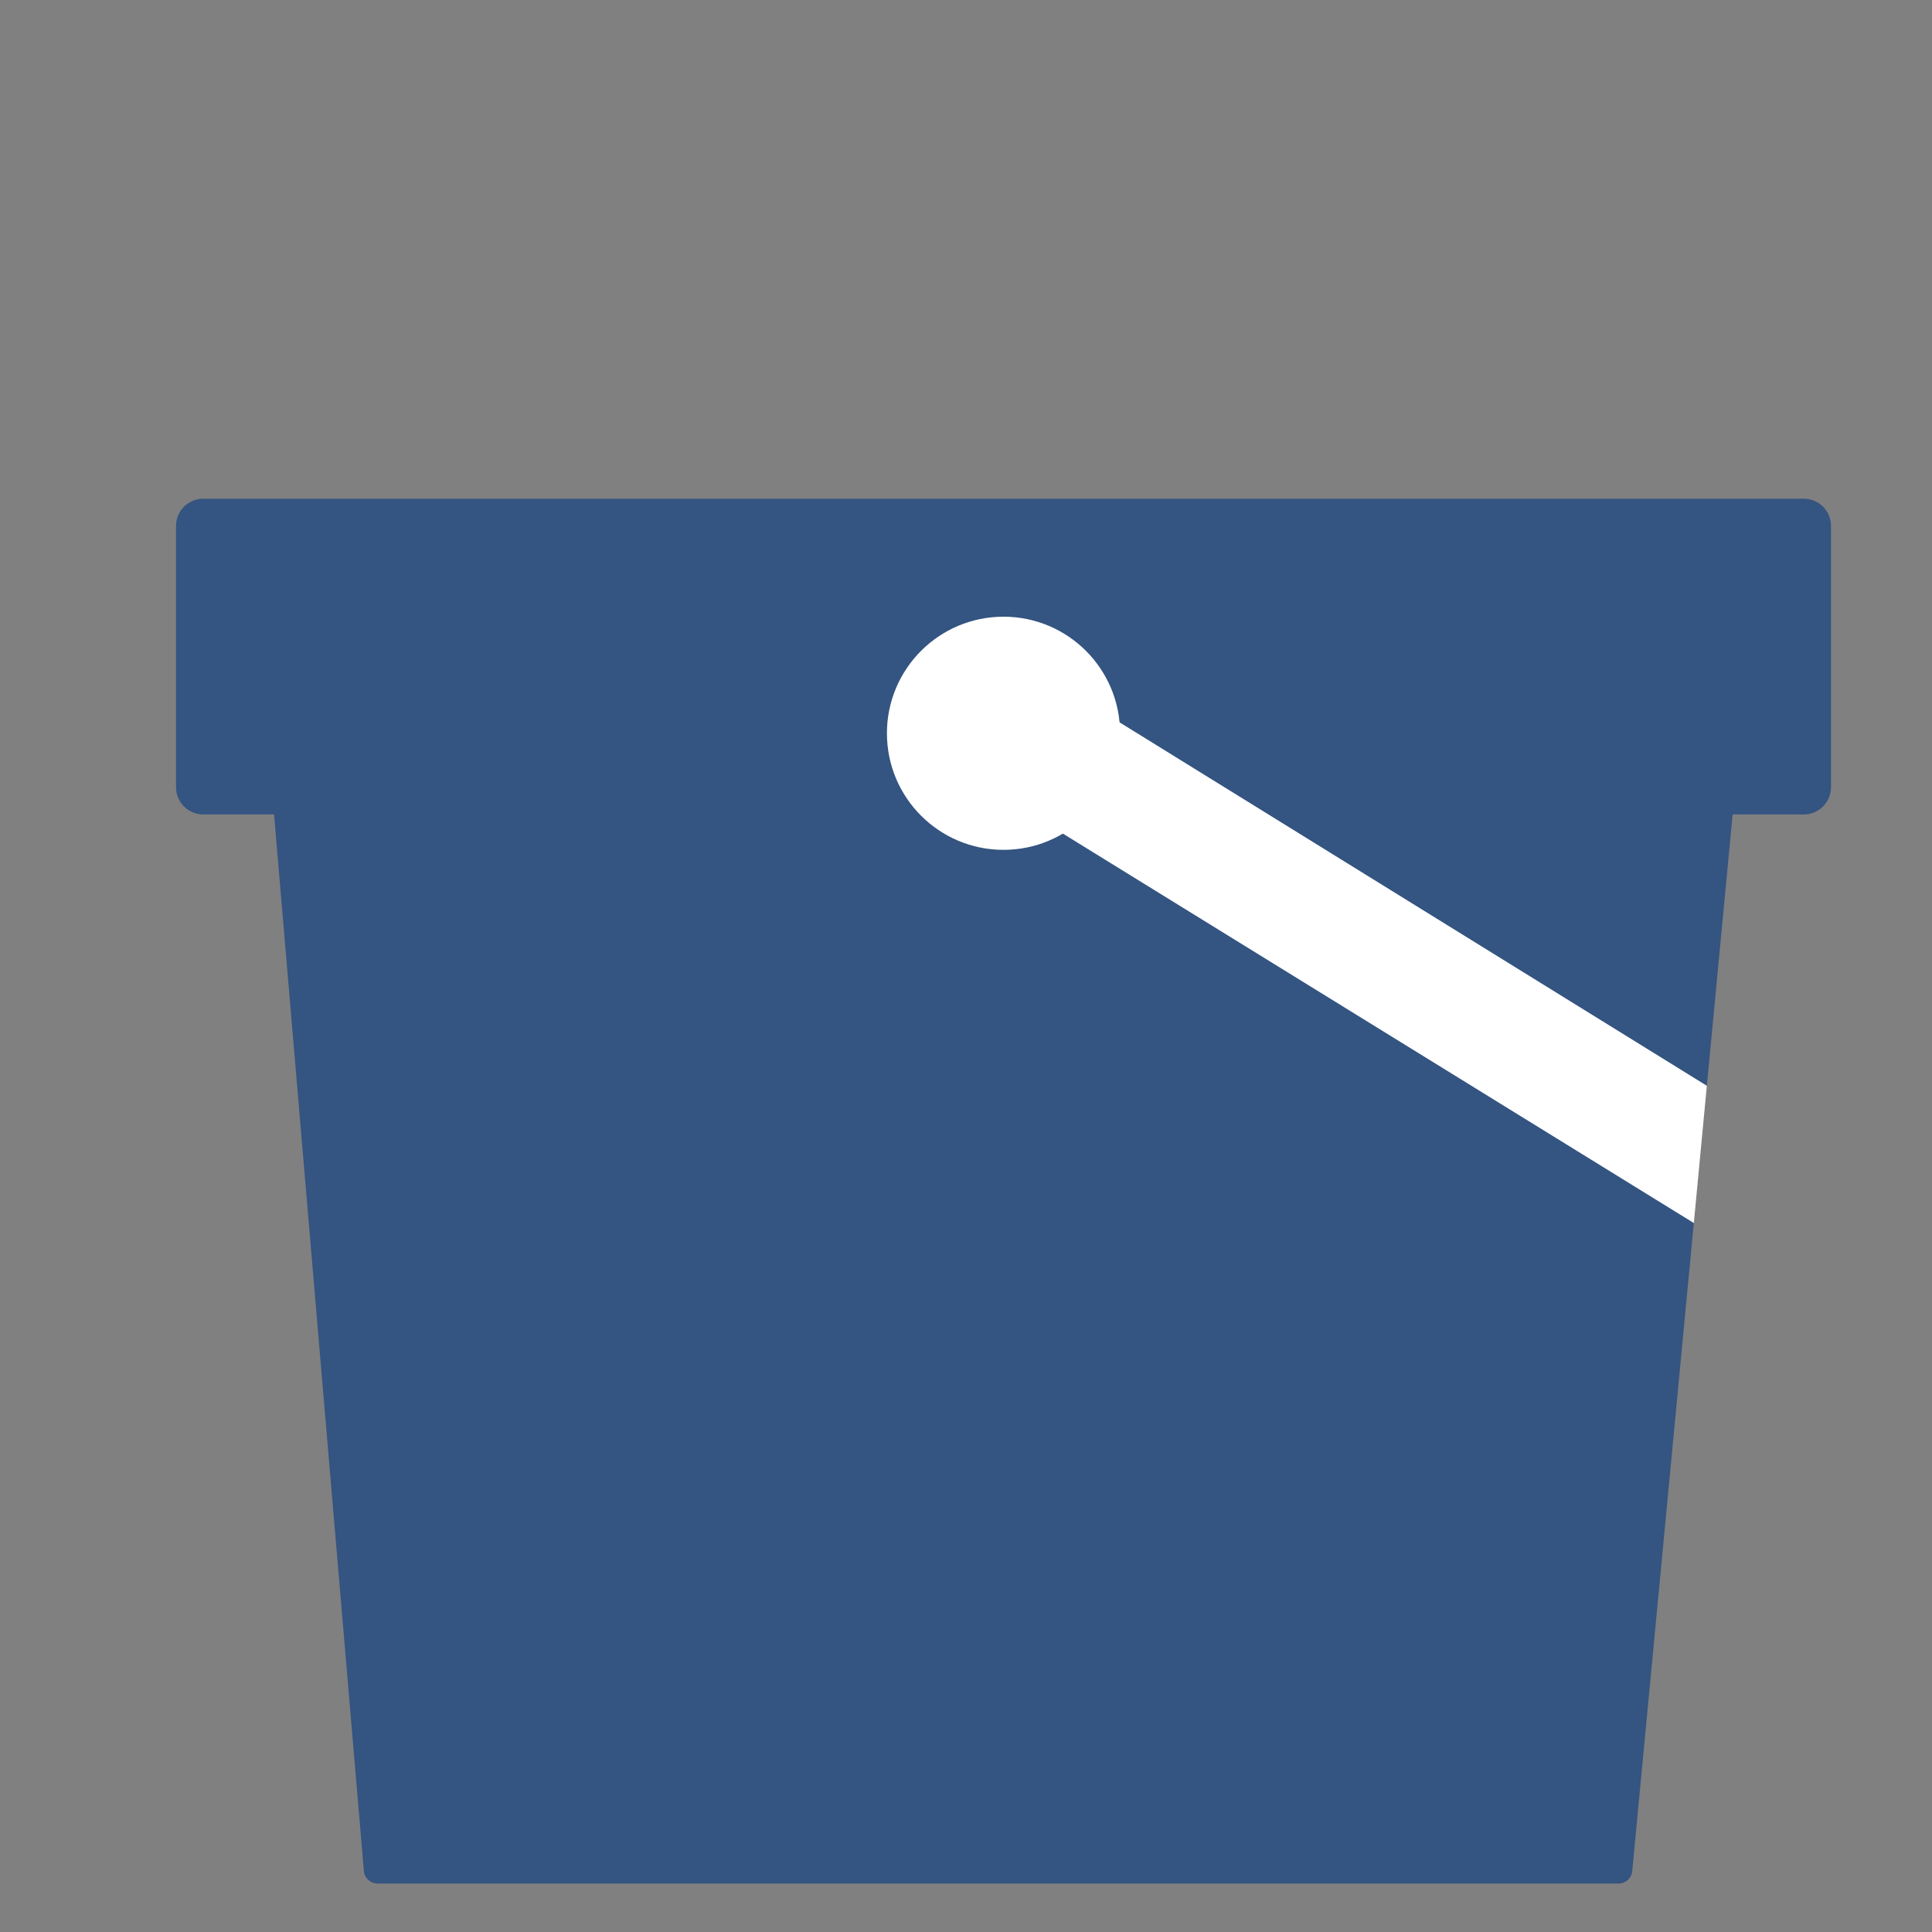 <?xml version="1.0" encoding="utf-8"?>
<!-- Generator: Adobe Illustrator 15.1.0, SVG Export Plug-In  -->
<!DOCTYPE svg PUBLIC "-//W3C//DTD SVG 1.1//EN" "http://www.w3.org/Graphics/SVG/1.1/DTD/svg11.dtd">
<svg version="1.1"
	 xmlns="http://www.w3.org/2000/svg" xmlns:xlink="http://www.w3.org/1999/xlink" xmlns:a="http://ns.adobe.com/AdobeSVGViewerExtensions/3.0/"
	 x="0px" y="0px" width="900px" height="900px" viewBox="-82 -232.312 900 900"
	 overflow="visible" enable-background="new -82 -232.312 900 900" xml:space="preserve">
<rect x="-82" y="-232.312" width="900" height="900" fill="#808080" stroke="none"/>
<defs>
</defs>
<path fill="#345481" d="M770.942,134.407c0,7.004-5.676,12.679-12.684,12.679H12.679c-7,0-12.679-5.675-12.679-12.679V12.677
	C0,5.677,5.679,0,12.679,0H758.26c7.008,0,12.684,5.677,12.684,12.677L770.942,134.407L770.942,134.407z"/>
<path fill="#345481" d="M672.04,645.096H93.832c-3.293,0-6.038-2.521-6.317-5.803l-43.11-507.044
	c-0.15-1.769,0.448-3.519,1.648-4.826s2.894-2.051,4.669-2.051h669.503c1.786,0,3.489,0.753,4.69,2.074
	c1.201,1.321,1.79,3.087,1.621,4.865l-13.413,141.135l-7.499,9.241l-5.875,21l0.125,22.125l7.155,11.762l-28.679,301.781
	C678.042,642.611,675.31,645.096,672.04,645.096z M99.656,632.417h566.619l46.98-494.365H57.624L99.656,632.417z"/>
<polygon fill="#345481" points="672.04,638.756 93.832,638.756 50.722,131.712 720.226,131.712 "/>
<circle fill="#FFFFFF" cx="385.471" cy="109.276" r="54.304"/>
<path fill="#FFFFFF" d="M707.052,337.425L373.037,131.274c-11.247-6.965-16.709-18.498-12.206-25.766l14.257-23.025
	c4.504-7.27,17.271-7.516,28.511-0.545L713.11,273.482L707.052,337.425z"/>
</svg>
